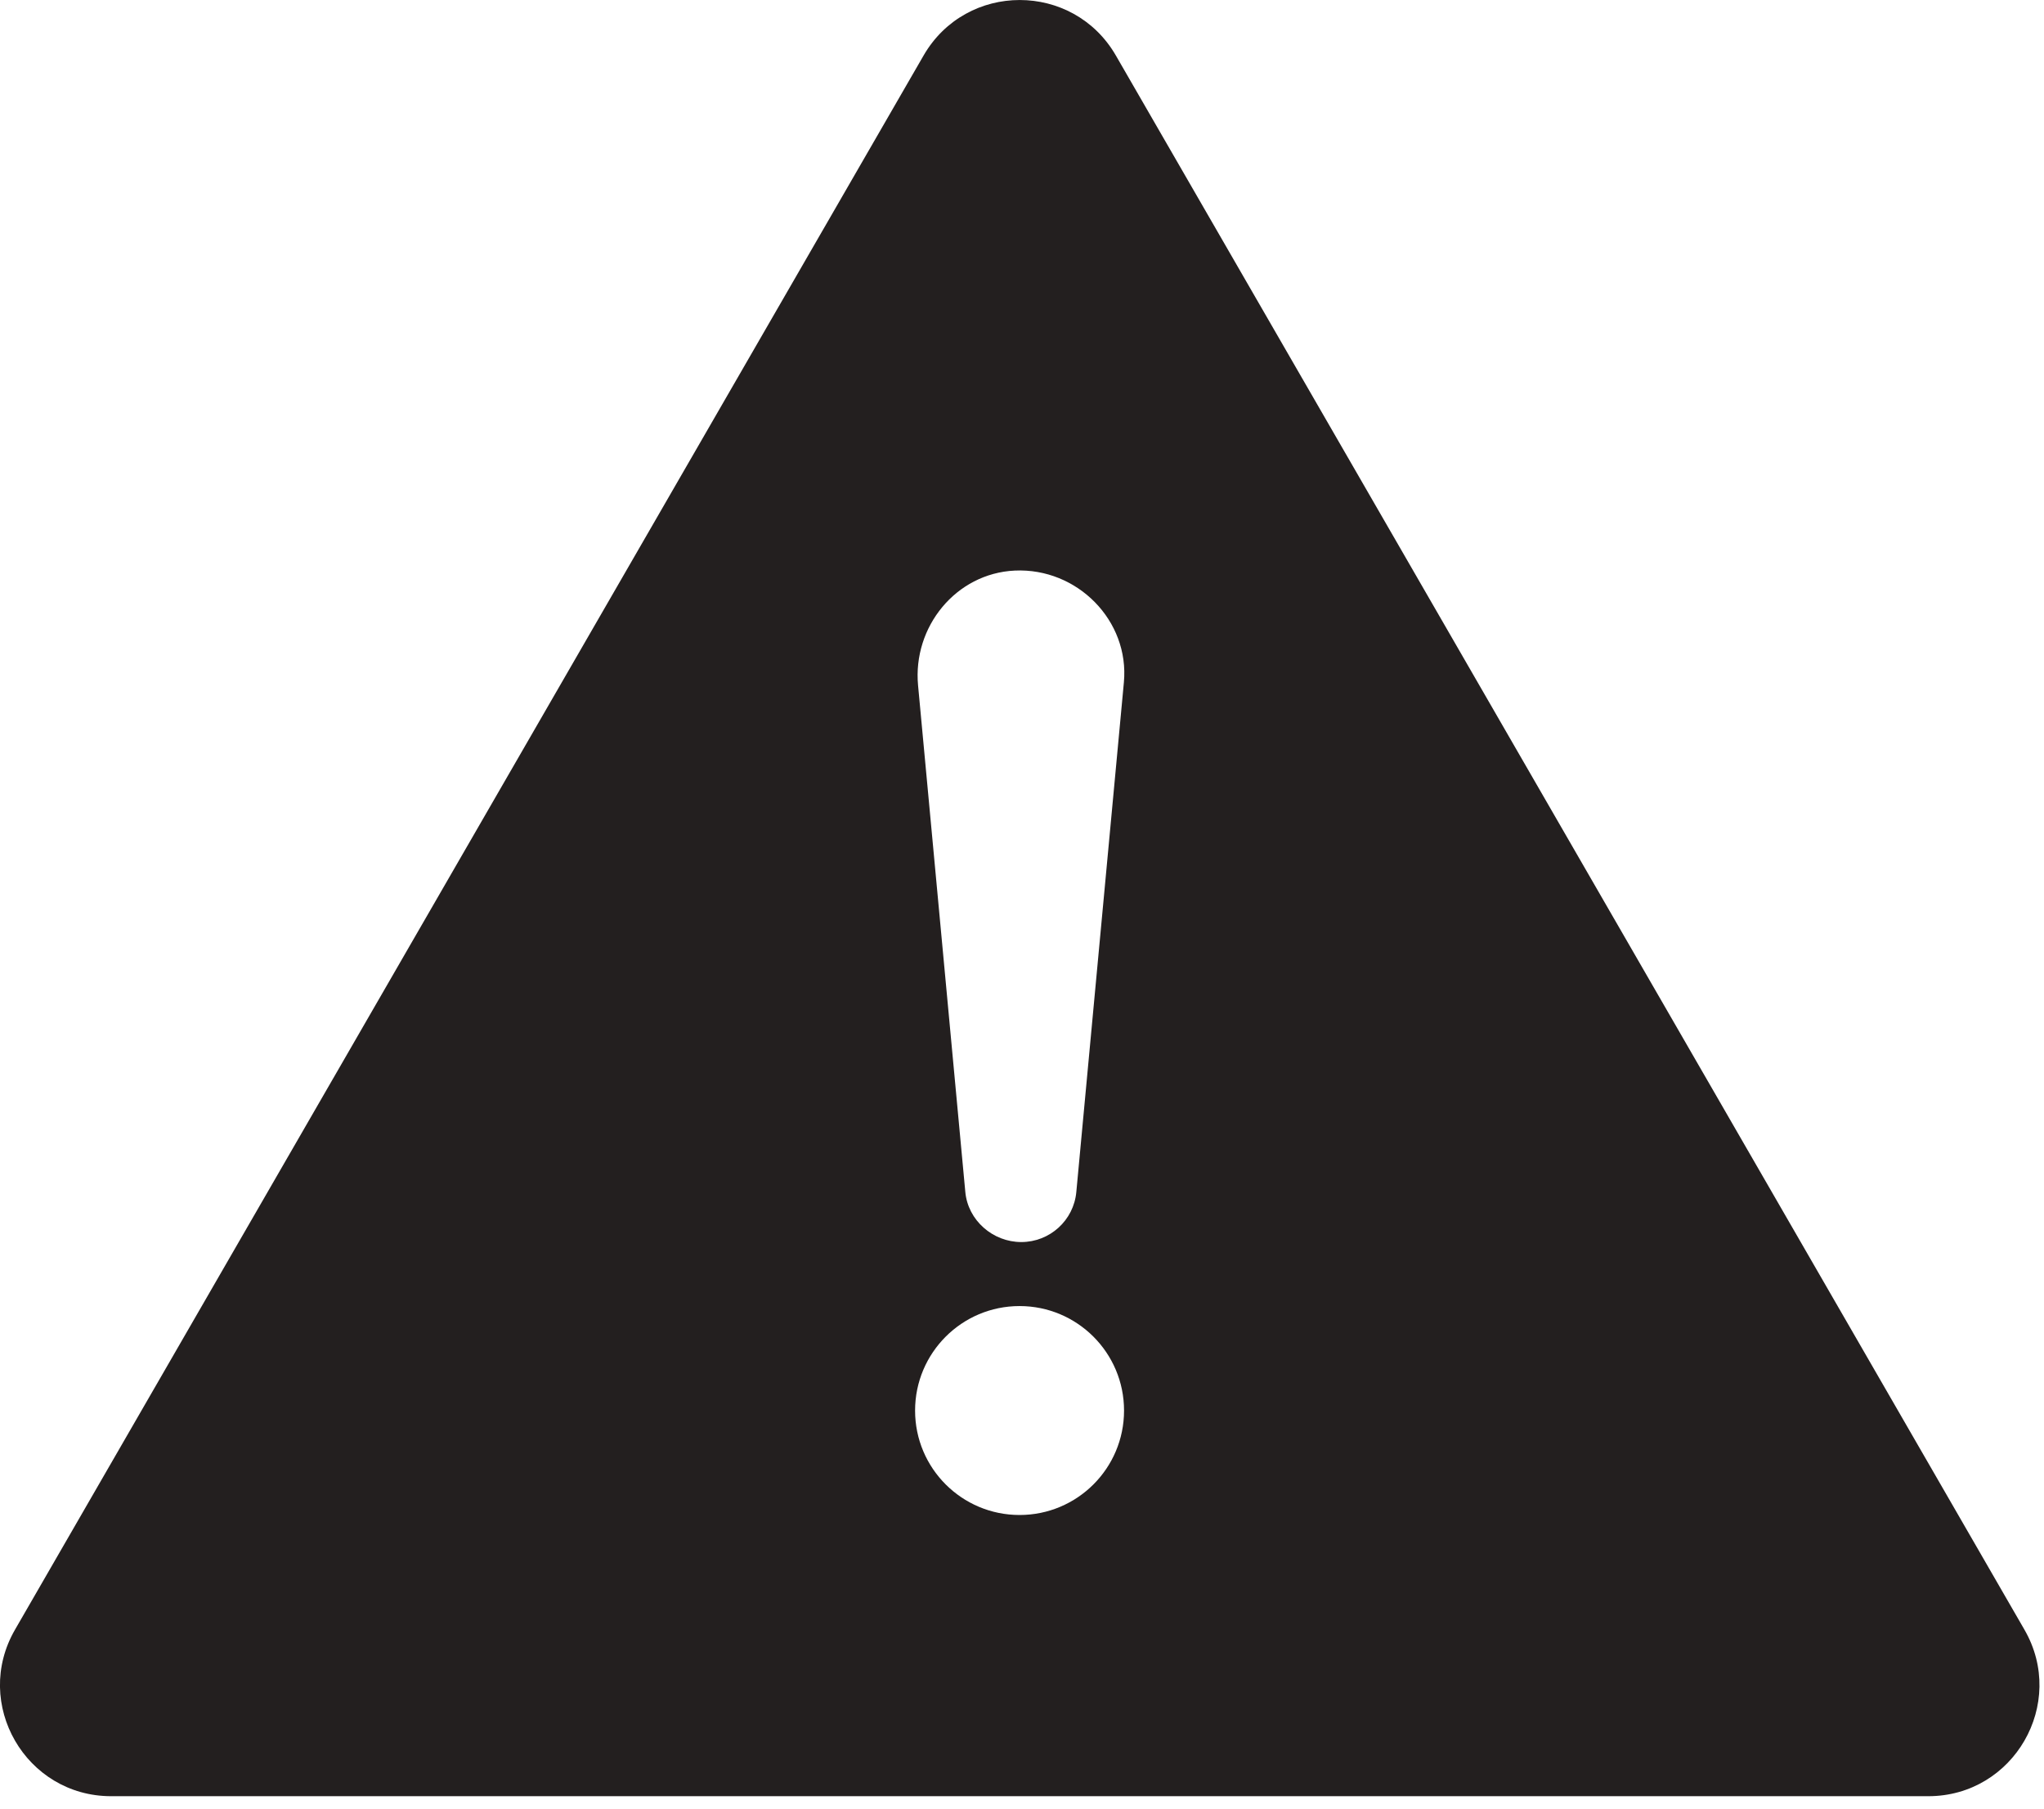 <?xml version="1.0" encoding="UTF-8" standalone="no"?>
<svg width="26px" height="23px" viewBox="0 0 26 23" version="1.1" xmlns="http://www.w3.org/2000/svg" xmlns:xlink="http://www.w3.org/1999/xlink">
    <!-- Generator: Sketch 41.2 (35397) - http://www.bohemiancoding.com/sketch -->
    <title>alert</title>
    <desc>Created with Sketch.</desc>
    <defs></defs>
    <g id="Page-1" stroke="none" stroke-width="1" fill="none" fill-rule="evenodd">
        <g id="680x680" transform="translate(-130, -449)" fill="#231F1F">
            <g id="Row-6" transform="translate(48, 449)">
                <path d="M107.751,20.724 L96.194,0.706 C95.65,-0.235 94.292,-0.235 93.748,0.706 L82.191,20.724 C81.647,21.665 82.327,22.842 83.414,22.842 L106.528,22.842 C107.615,22.842 108.295,21.665 107.751,20.724 L107.751,20.724 Z M94.908,7.256 C95.703,7.219 96.369,7.893 96.296,8.677 L95.691,15.158 C95.658,15.519 95.354,15.795 94.991,15.795 C94.629,15.795 94.312,15.519 94.279,15.158 L93.678,8.717 C93.608,7.971 94.16,7.291 94.908,7.256 L94.908,7.256 Z M94.969,19.266 C94.235,19.266 93.64,18.672 93.64,17.938 C93.64,17.204 94.235,16.609 94.969,16.609 C95.703,16.609 96.298,17.204 96.298,17.938 C96.298,18.672 95.703,19.266 94.969,19.266 L94.969,19.266 Z" id="alert"></path>
            </g>
        </g>
    </g>
</svg>